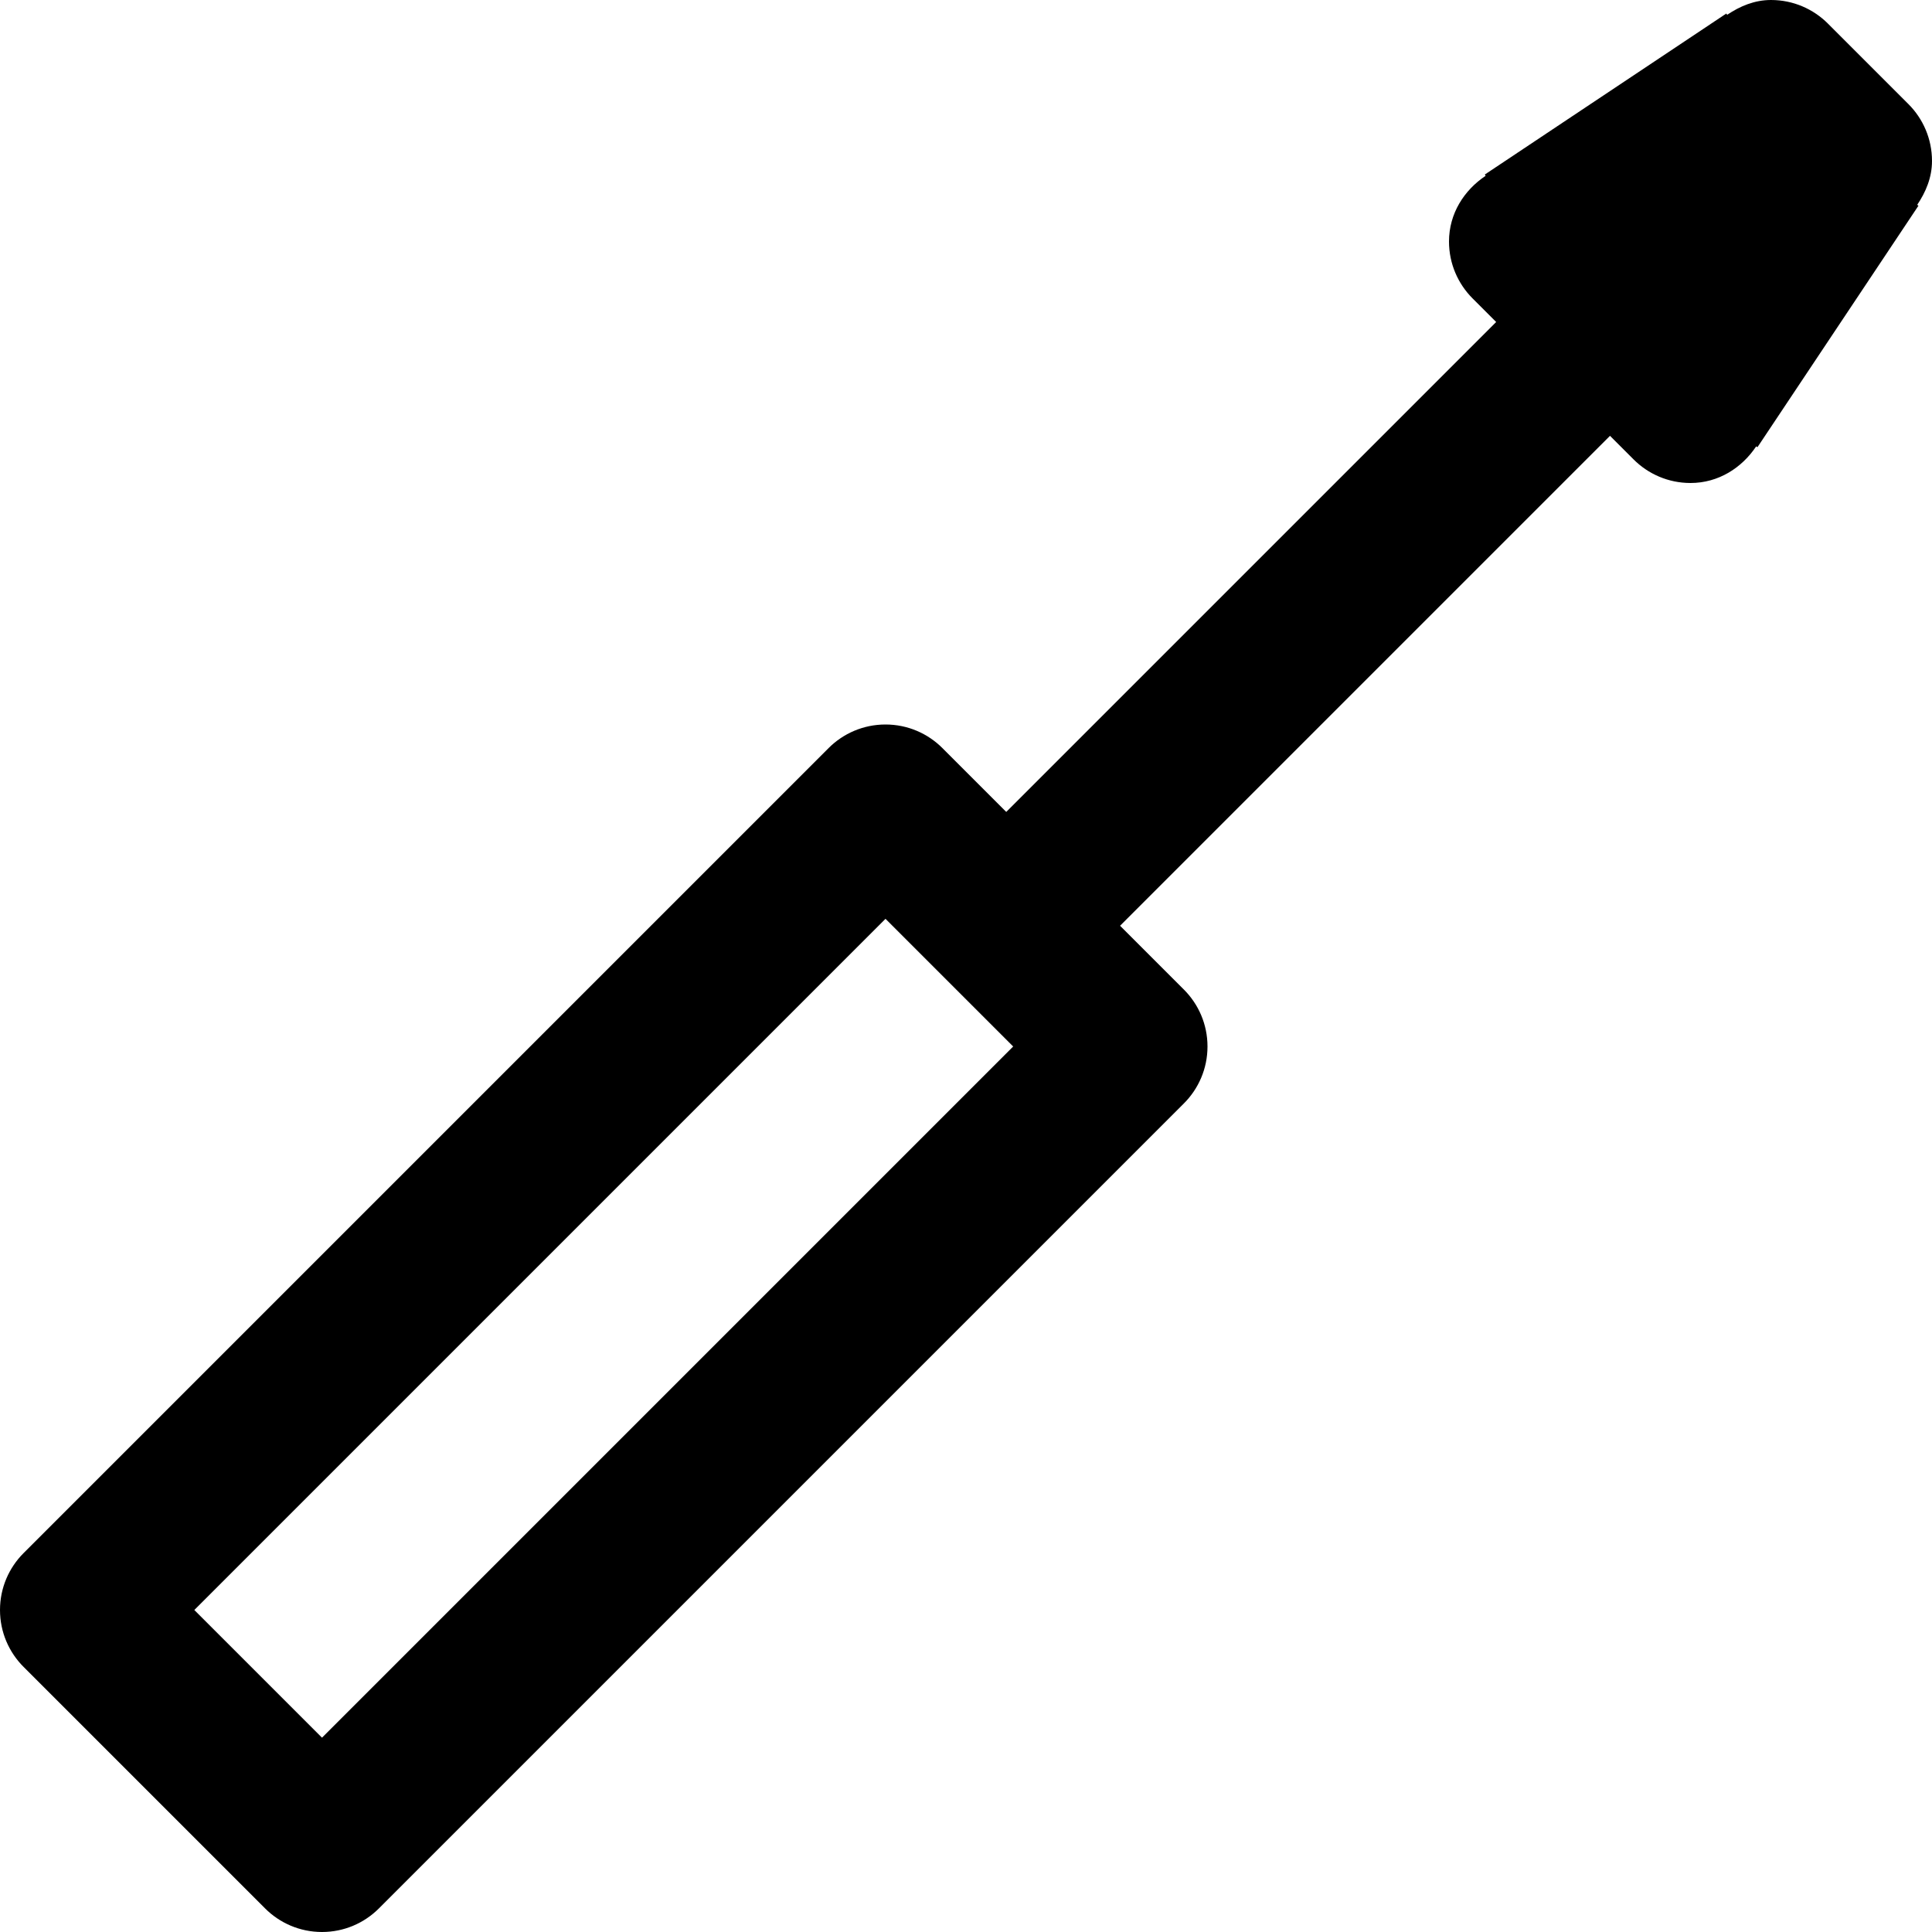 <svg viewBox="0 0 24 24" fill="currentColor"><path d="M24 2c0-.276-.112-.526-.293-.707l-1-1C22.526.112 22.276 0 22 0c-.205 0-.386.077-.545.184l-.01-.016-3 2 .01.016C18.188 2.362 18 2.653 18 3c0 .276.112.526.293.707l.293.293-6.086 6.086-.793-.793C11.526 9.112 11.276 9 11 9s-.526.112-.707.293l-10 10C.112 19.474 0 19.724 0 20s.112.526.293.707l3 3c.181.181.431.293.707.293s.526-.112.707-.293l10-10c.181-.181.293-.431.293-.707s-.112-.526-.293-.707l-.793-.793L20 5.414l.293.293c.181.181.431.293.707.293.347 0 .638-.188.816-.455l.016.01 2-3-.016-.01c.107-.159.184-.34.184-.545zM4 21.586L2.414 20 11 11.414 12.586 13 4 21.586z"/></svg>